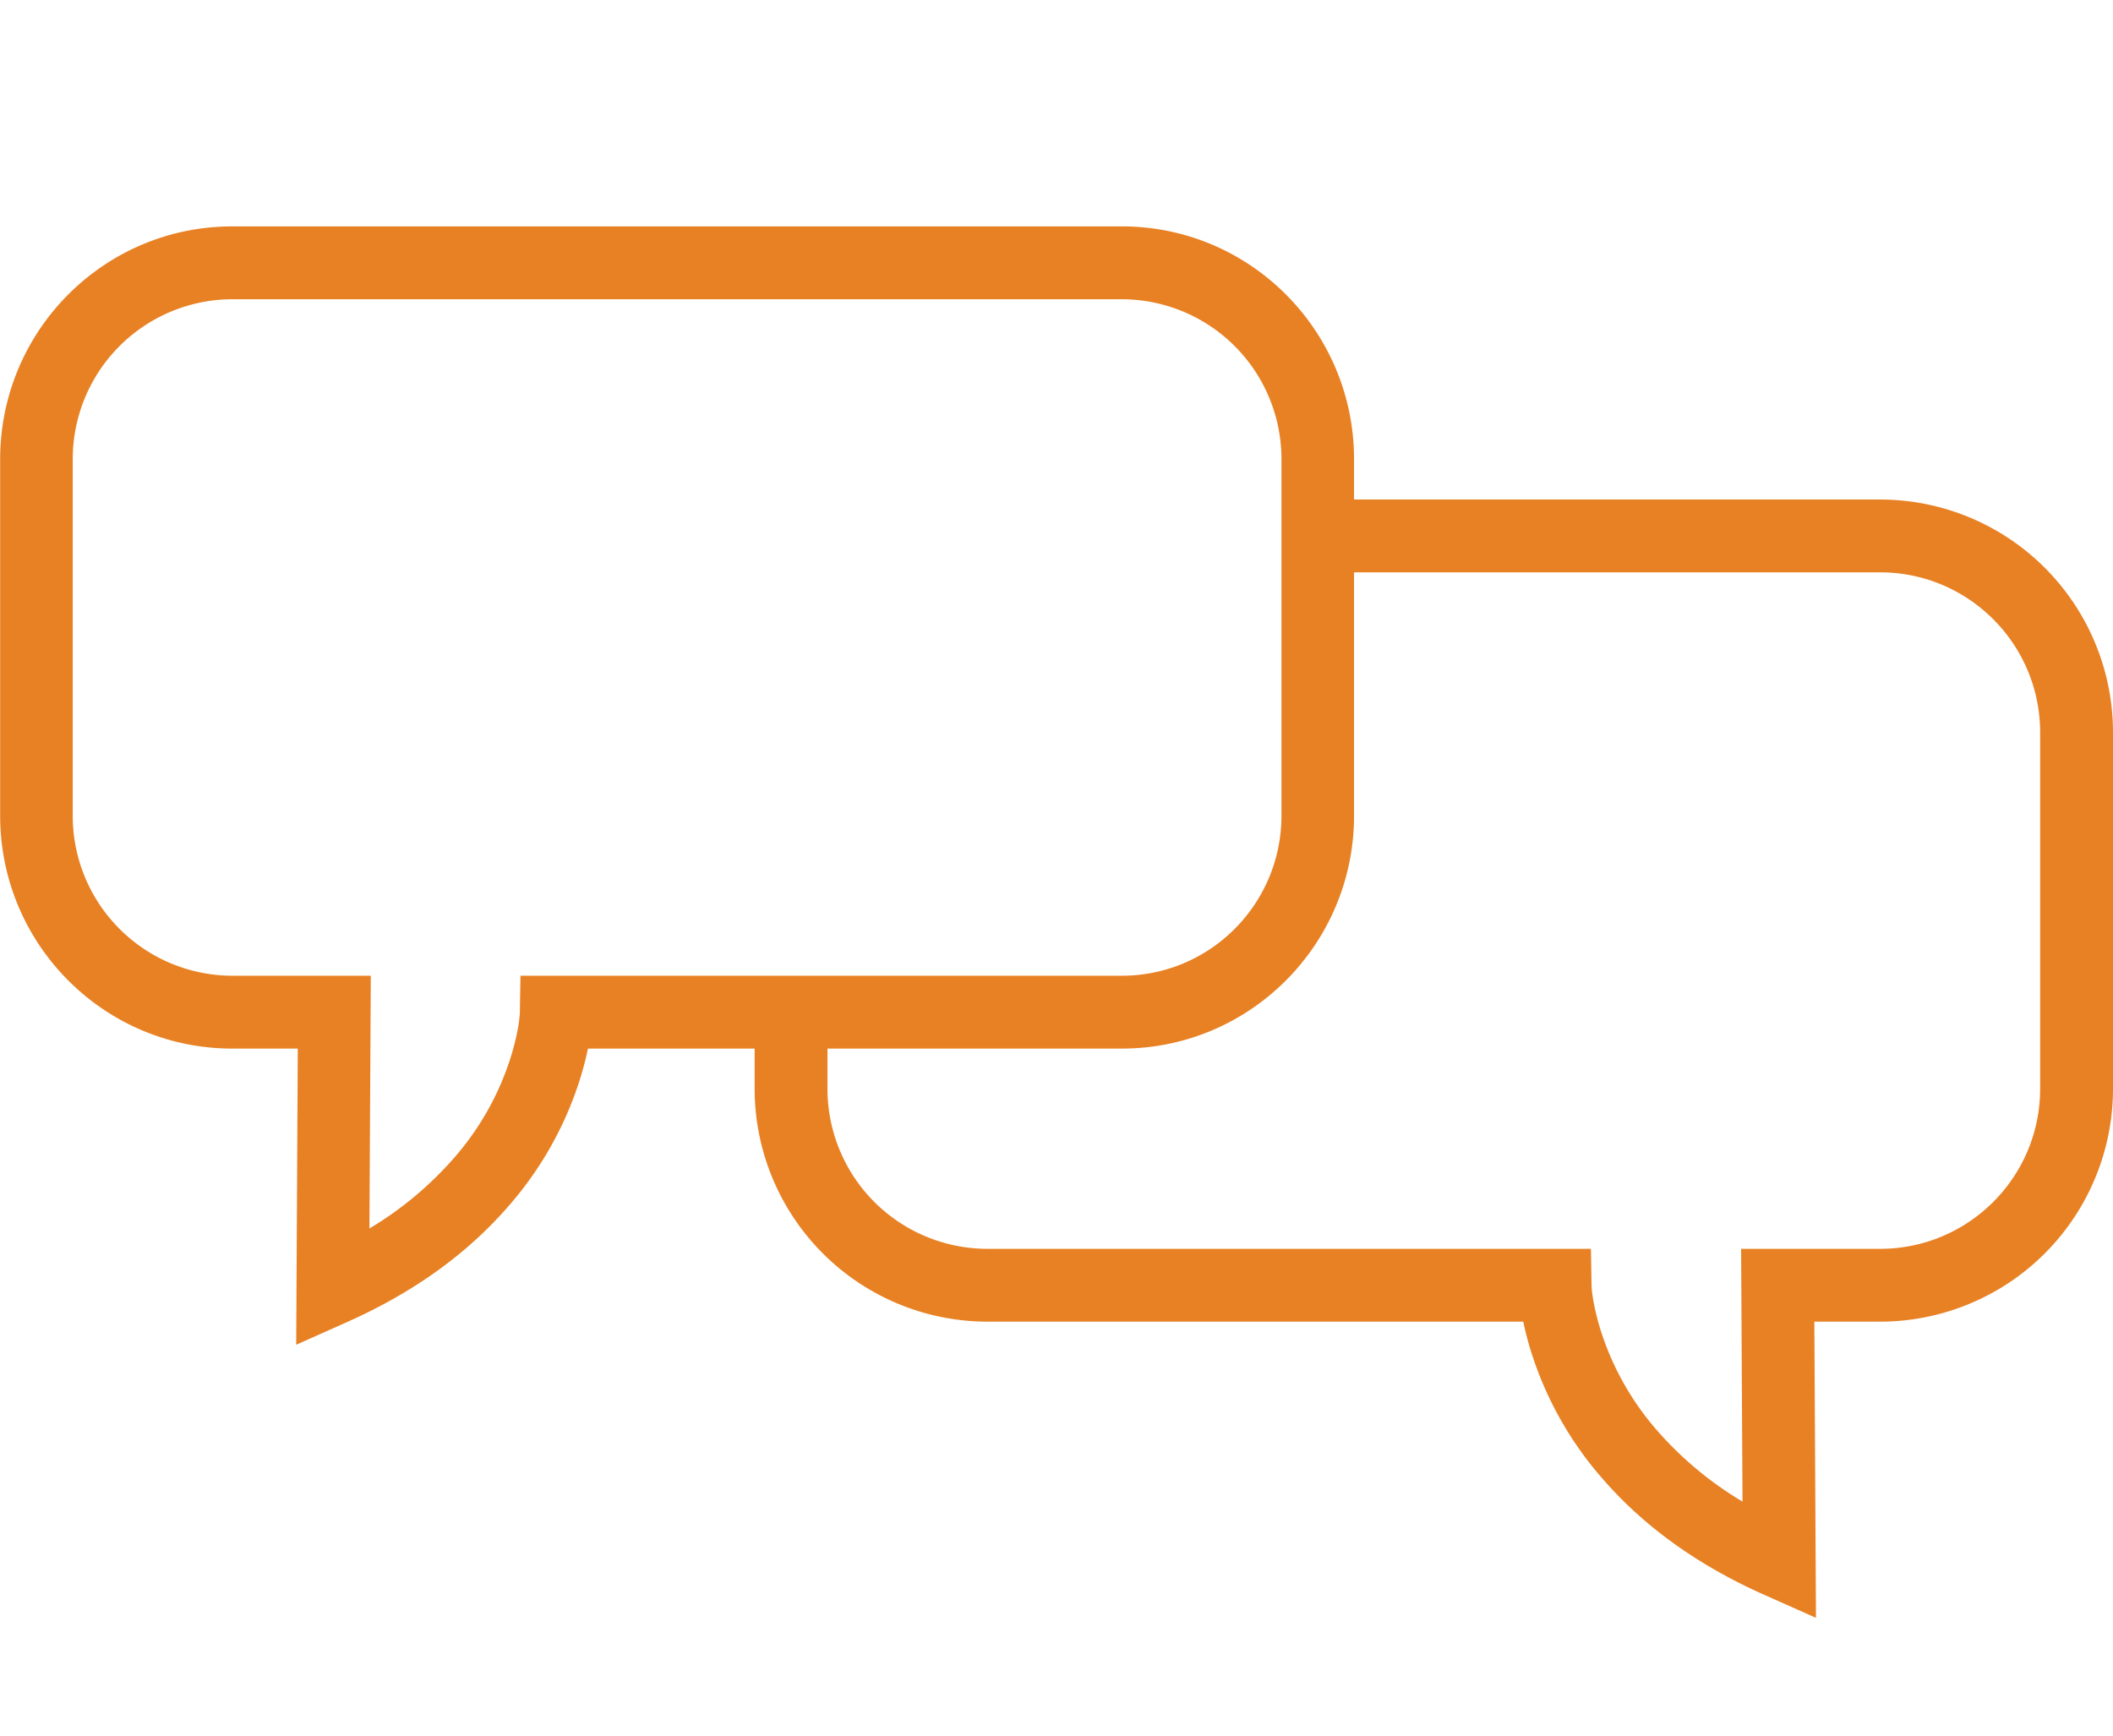 <svg height="46" width="56" xmlns="http://www.w3.org/2000/svg"><g fill="#e88124"><path d="M46.144 33.098h3.683c2.343 0 4.242-1.9 4.242-4.244v-9.44c0-2.345-1.9-4.245-4.242-4.245H35.588v-1.93h14.239A6.174 6.174 0 0 1 56 19.412v9.441a6.174 6.174 0 0 1-6.173 6.175h-1.742l.043 7.85-1.366-.608c-1.801-.8-3.219-1.844-4.286-3.074a9.363 9.363 0 0 1-1.922-3.449 8.59 8.59 0 0 1-.184-.719H26.174A6.173 6.173 0 0 1 20 28.854v-2.028h1.93v2.028a4.242 4.242 0 0 0 4.244 4.244h15.99l.016.949c.003.197.06.603.222 1.145a7.44 7.44 0 0 0 1.533 2.74 9.359 9.359 0 0 0 2.246 1.865z"/><path d="M7.892 27.791H6.156c-3.398 0-6.152-2.764-6.152-6.175v-9.442C.004 8.764 2.758 6 6.156 6h23.576c3.4 0 6.154 2.764 6.154 6.174v9.442c0 3.41-2.755 6.175-6.154 6.175h-14.15c-.045.22-.105.46-.183.72a9.37 9.37 0 0 1-1.916 3.448c-1.063 1.23-2.476 2.274-4.272 3.074l-1.361.607.042-7.849zm1.899 4.768a9.333 9.333 0 0 0 2.238-1.865 7.446 7.446 0 0 0 1.527-2.74c.162-.542.218-.947.222-1.145l.016-.949h15.938c2.337 0 4.23-1.9 4.23-4.244v-9.442a4.236 4.236 0 0 0-4.23-4.243H6.156a4.236 4.236 0 0 0-4.228 4.243v9.442a4.236 4.236 0 0 0 4.228 4.244h3.671z"/></g></svg>